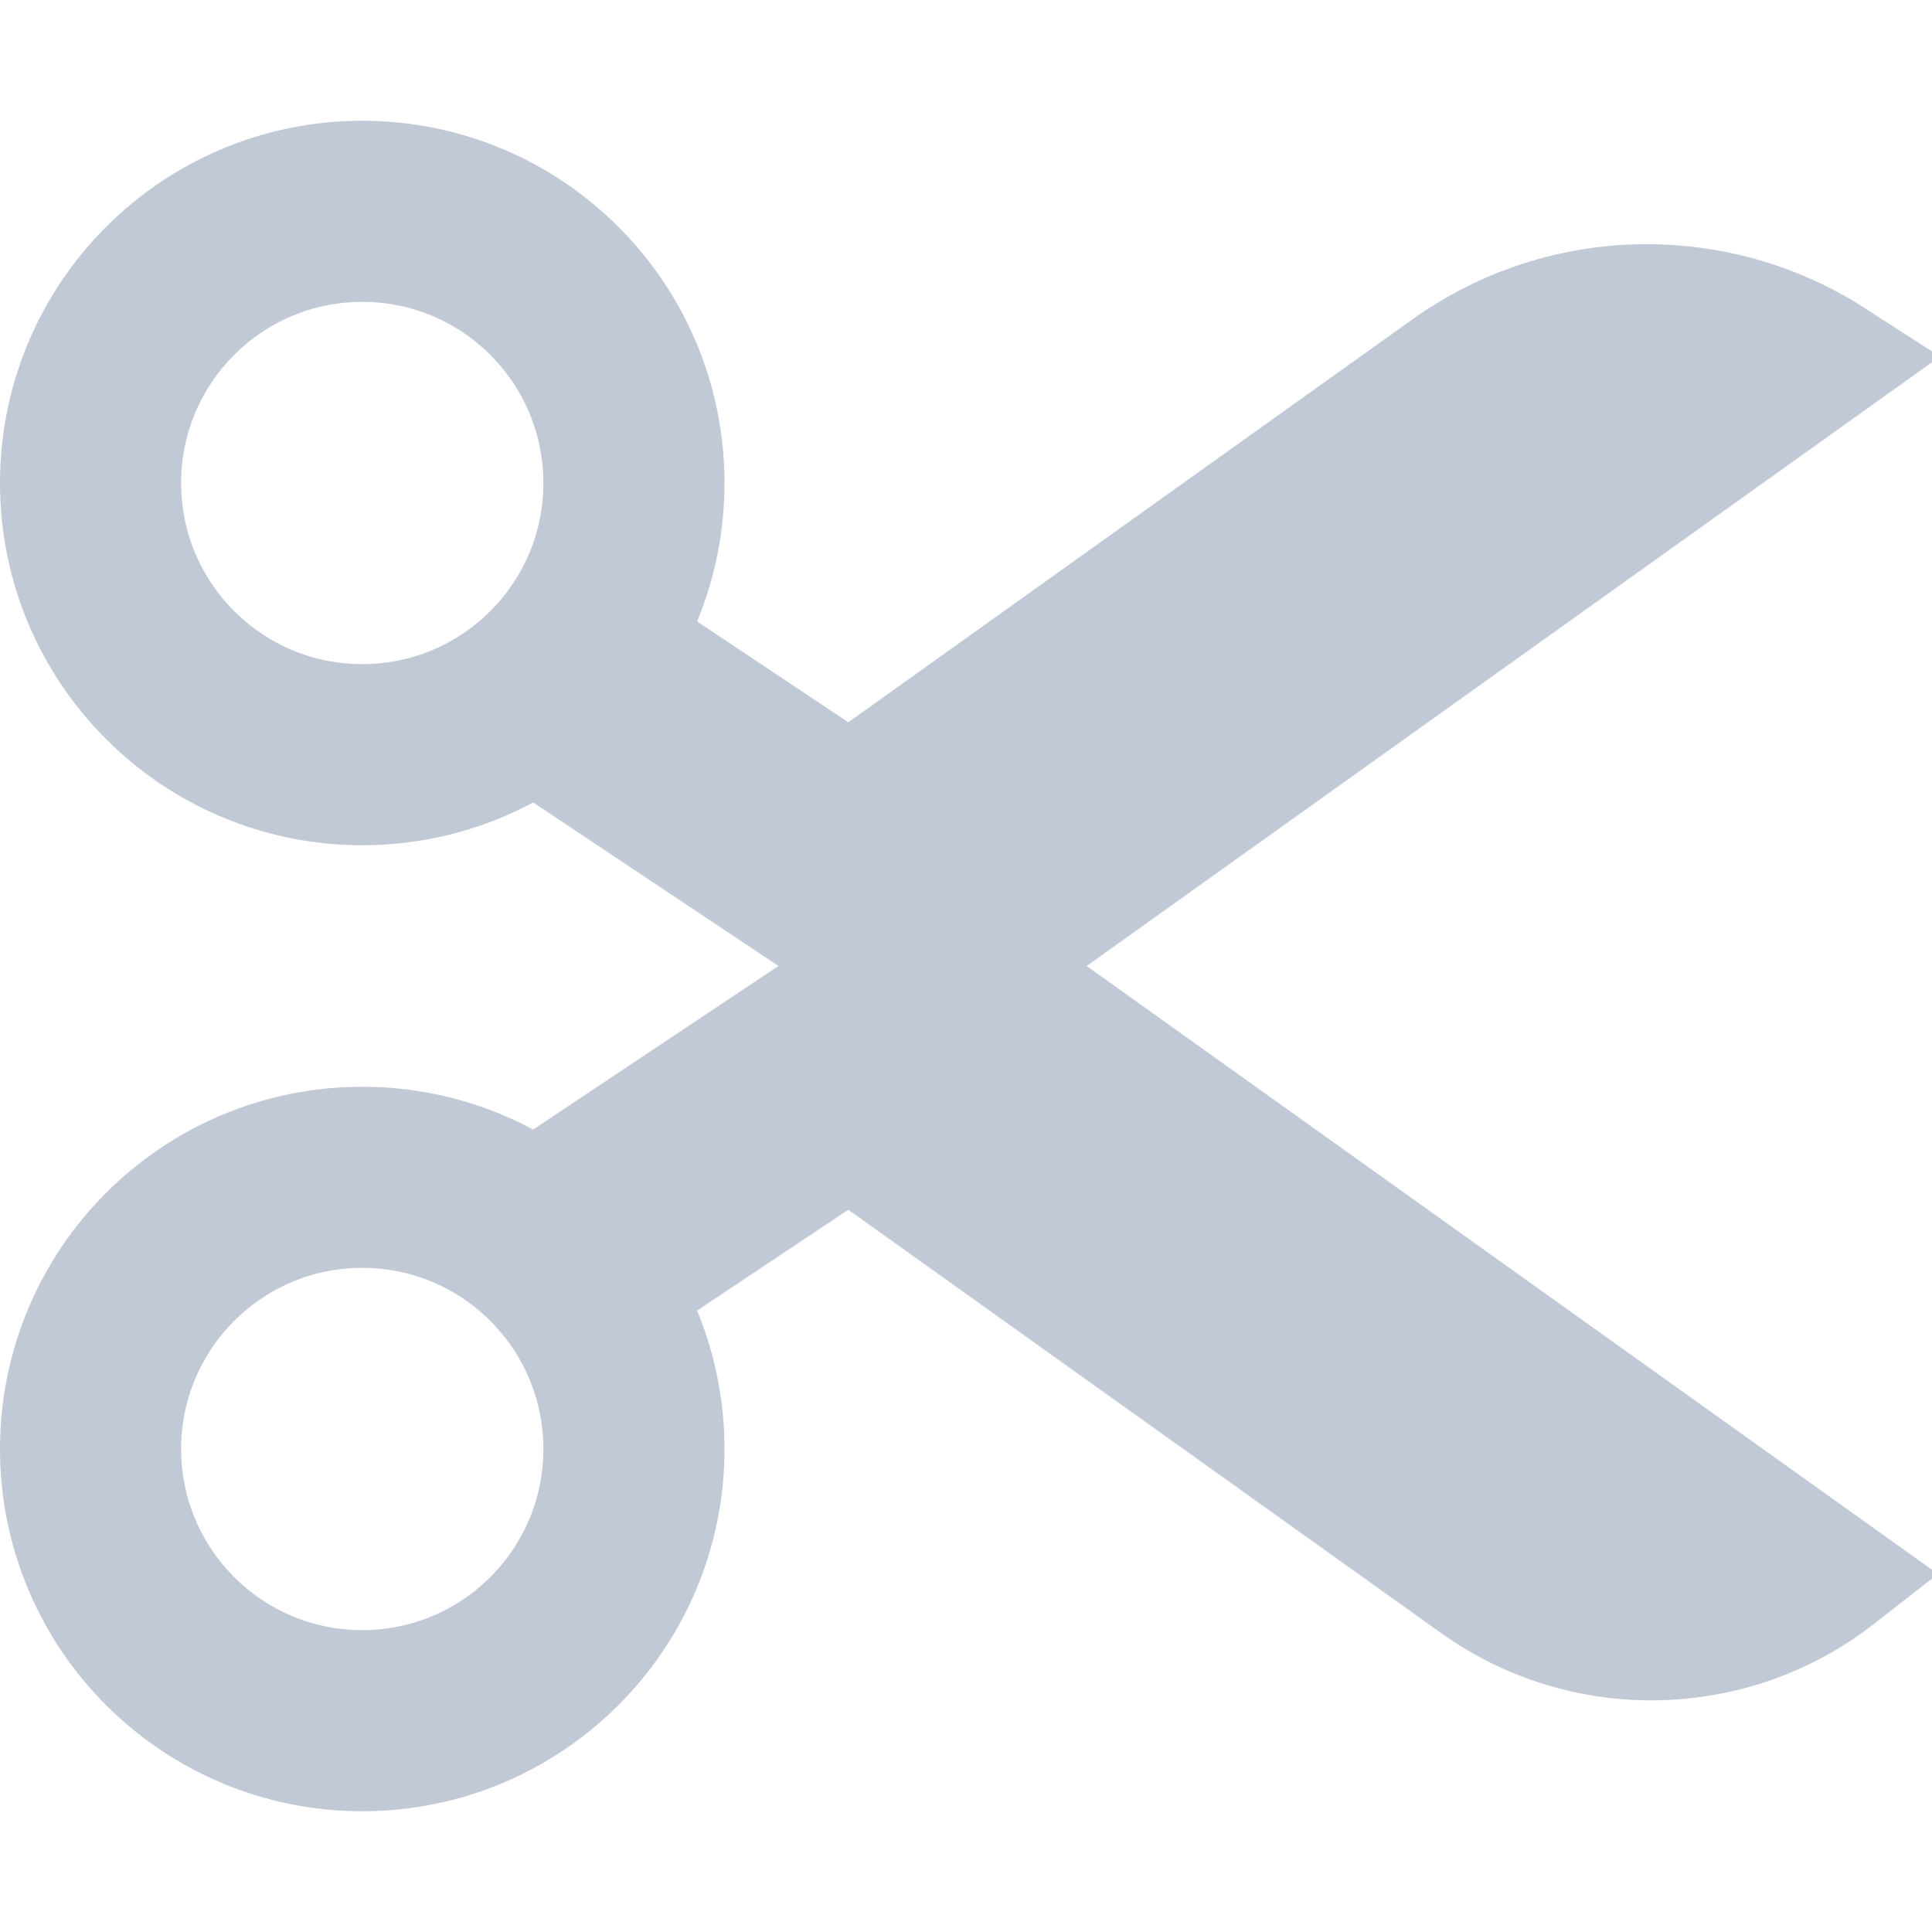 <svg width="16" height="16" viewBox="0 0 16 16" fill="none" xmlns="http://www.w3.org/2000/svg">
<circle cx="3" cy="4" r="2.25" stroke="#C2C9D6" stroke-width="1.5"/>
<circle cx="3" cy="12" r="2.25" stroke="#C2C9D6" stroke-width="1.5"/>
<path d="M8.709 8.407L15.214 13.053C14.351 13.727 13.133 13.766 12.223 13.116L7.5 9.743V8V6.257L11.989 3.051C12.951 2.364 14.216 2.355 15.176 2.974L8.709 7.593L8.14 8L8.709 8.407Z" fill="#C2C9D6" stroke="#C2C9D6"/>
<path d="M4.5 5.5L7.5 7.5M4.5 10.5L7.5 8.5" stroke="#C2C9D6" stroke-width="2"/>
</svg>
